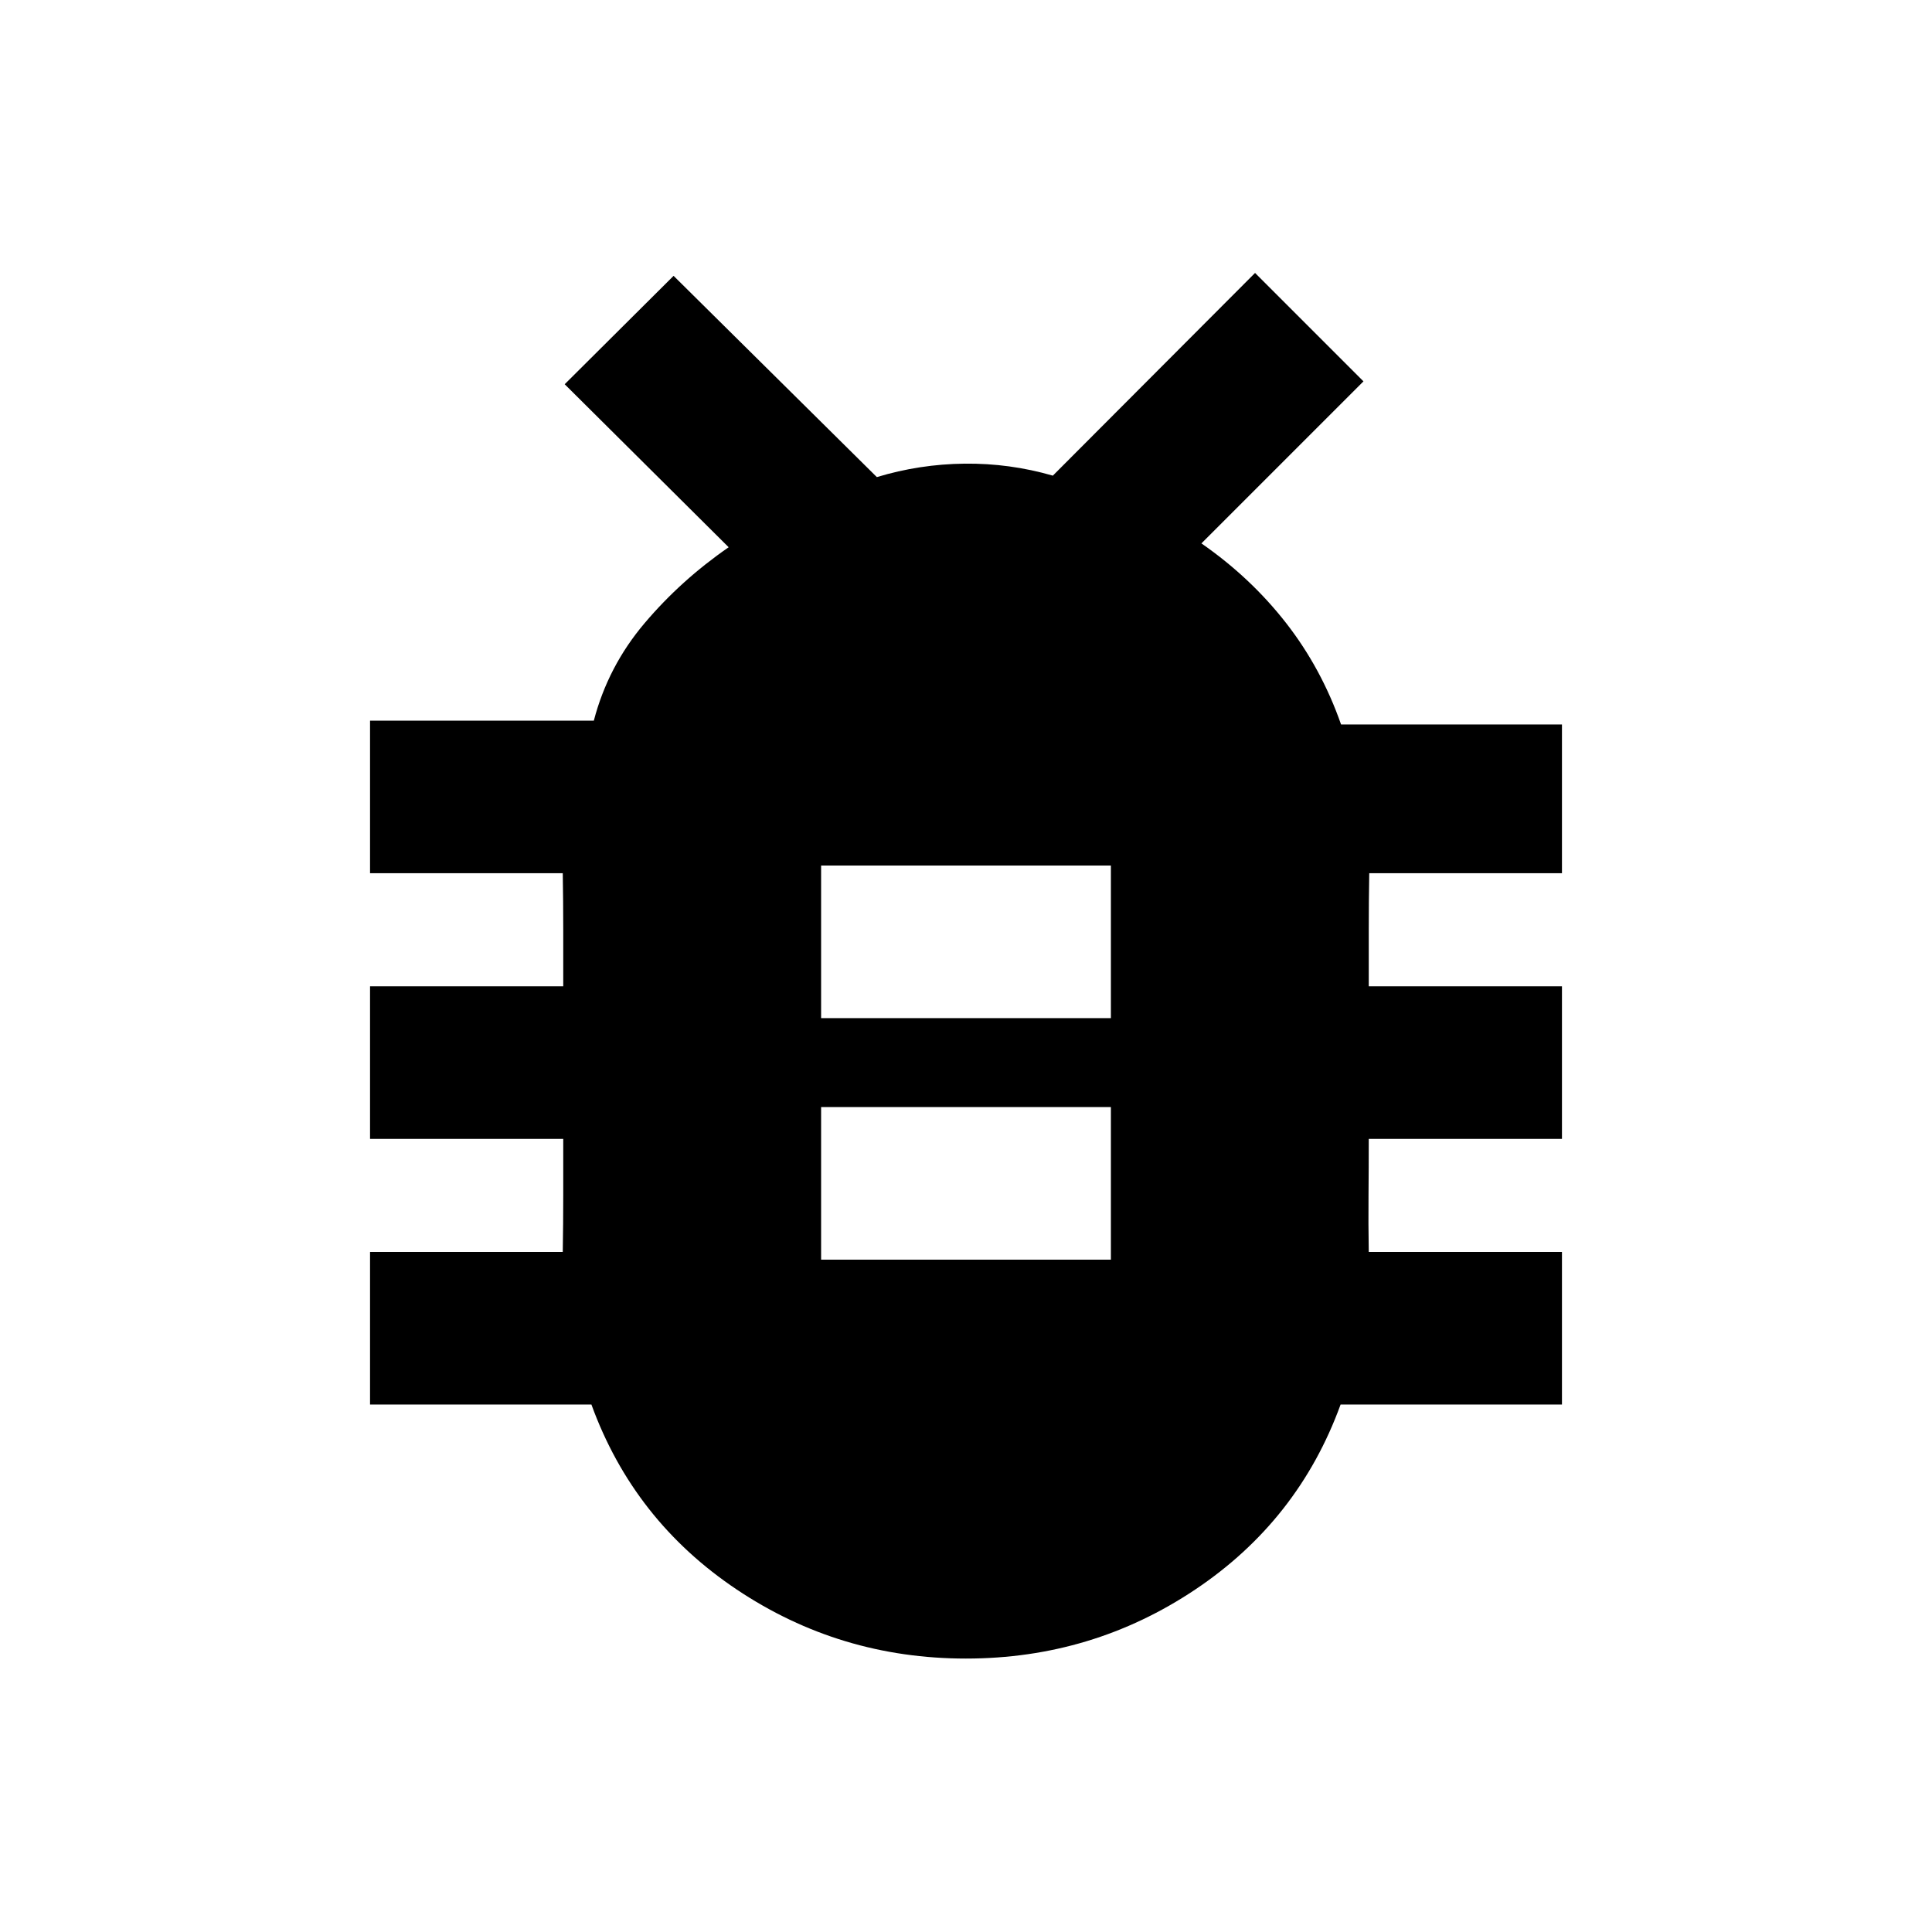 <svg xmlns="http://www.w3.org/2000/svg" height="20" viewBox="0 -960 960 960" width="20"><path d="M480-135.87q-62.63 0-113.9-34.29-51.27-34.3-72.23-91.93h-110v-75.82h95.76q.24-14.05.24-27.97v-28.21h-96v-75.82h96v-28.21q0-13.92-.24-27.97h-95.76v-75.82h111.2q7.04-26.96 25.2-48.41 18.16-21.45 41.8-37.75l-81.48-81 54.11-53.86 101 100q21.29-6.44 43.65-6.68 22.37-.24 43.8 5.96l100.48-100.72 53.87 53.87-80.52 80.52q24.43 16.96 42.03 39.51 17.6 22.56 27.36 50.47h109.76v73.91h-95.76q-.24 14.05-.24 27.97v28.21h96v75.82h-96q0 14.29-.12 28.21-.12 13.92.12 27.97h96v75.82h-110q-20.96 57.63-72.23 91.93-51.27 34.29-113.9 34.29Zm-72-198.22h144v-75.82H408v75.82Zm0-120h144v-75.82H408v75.82Z"/></svg>